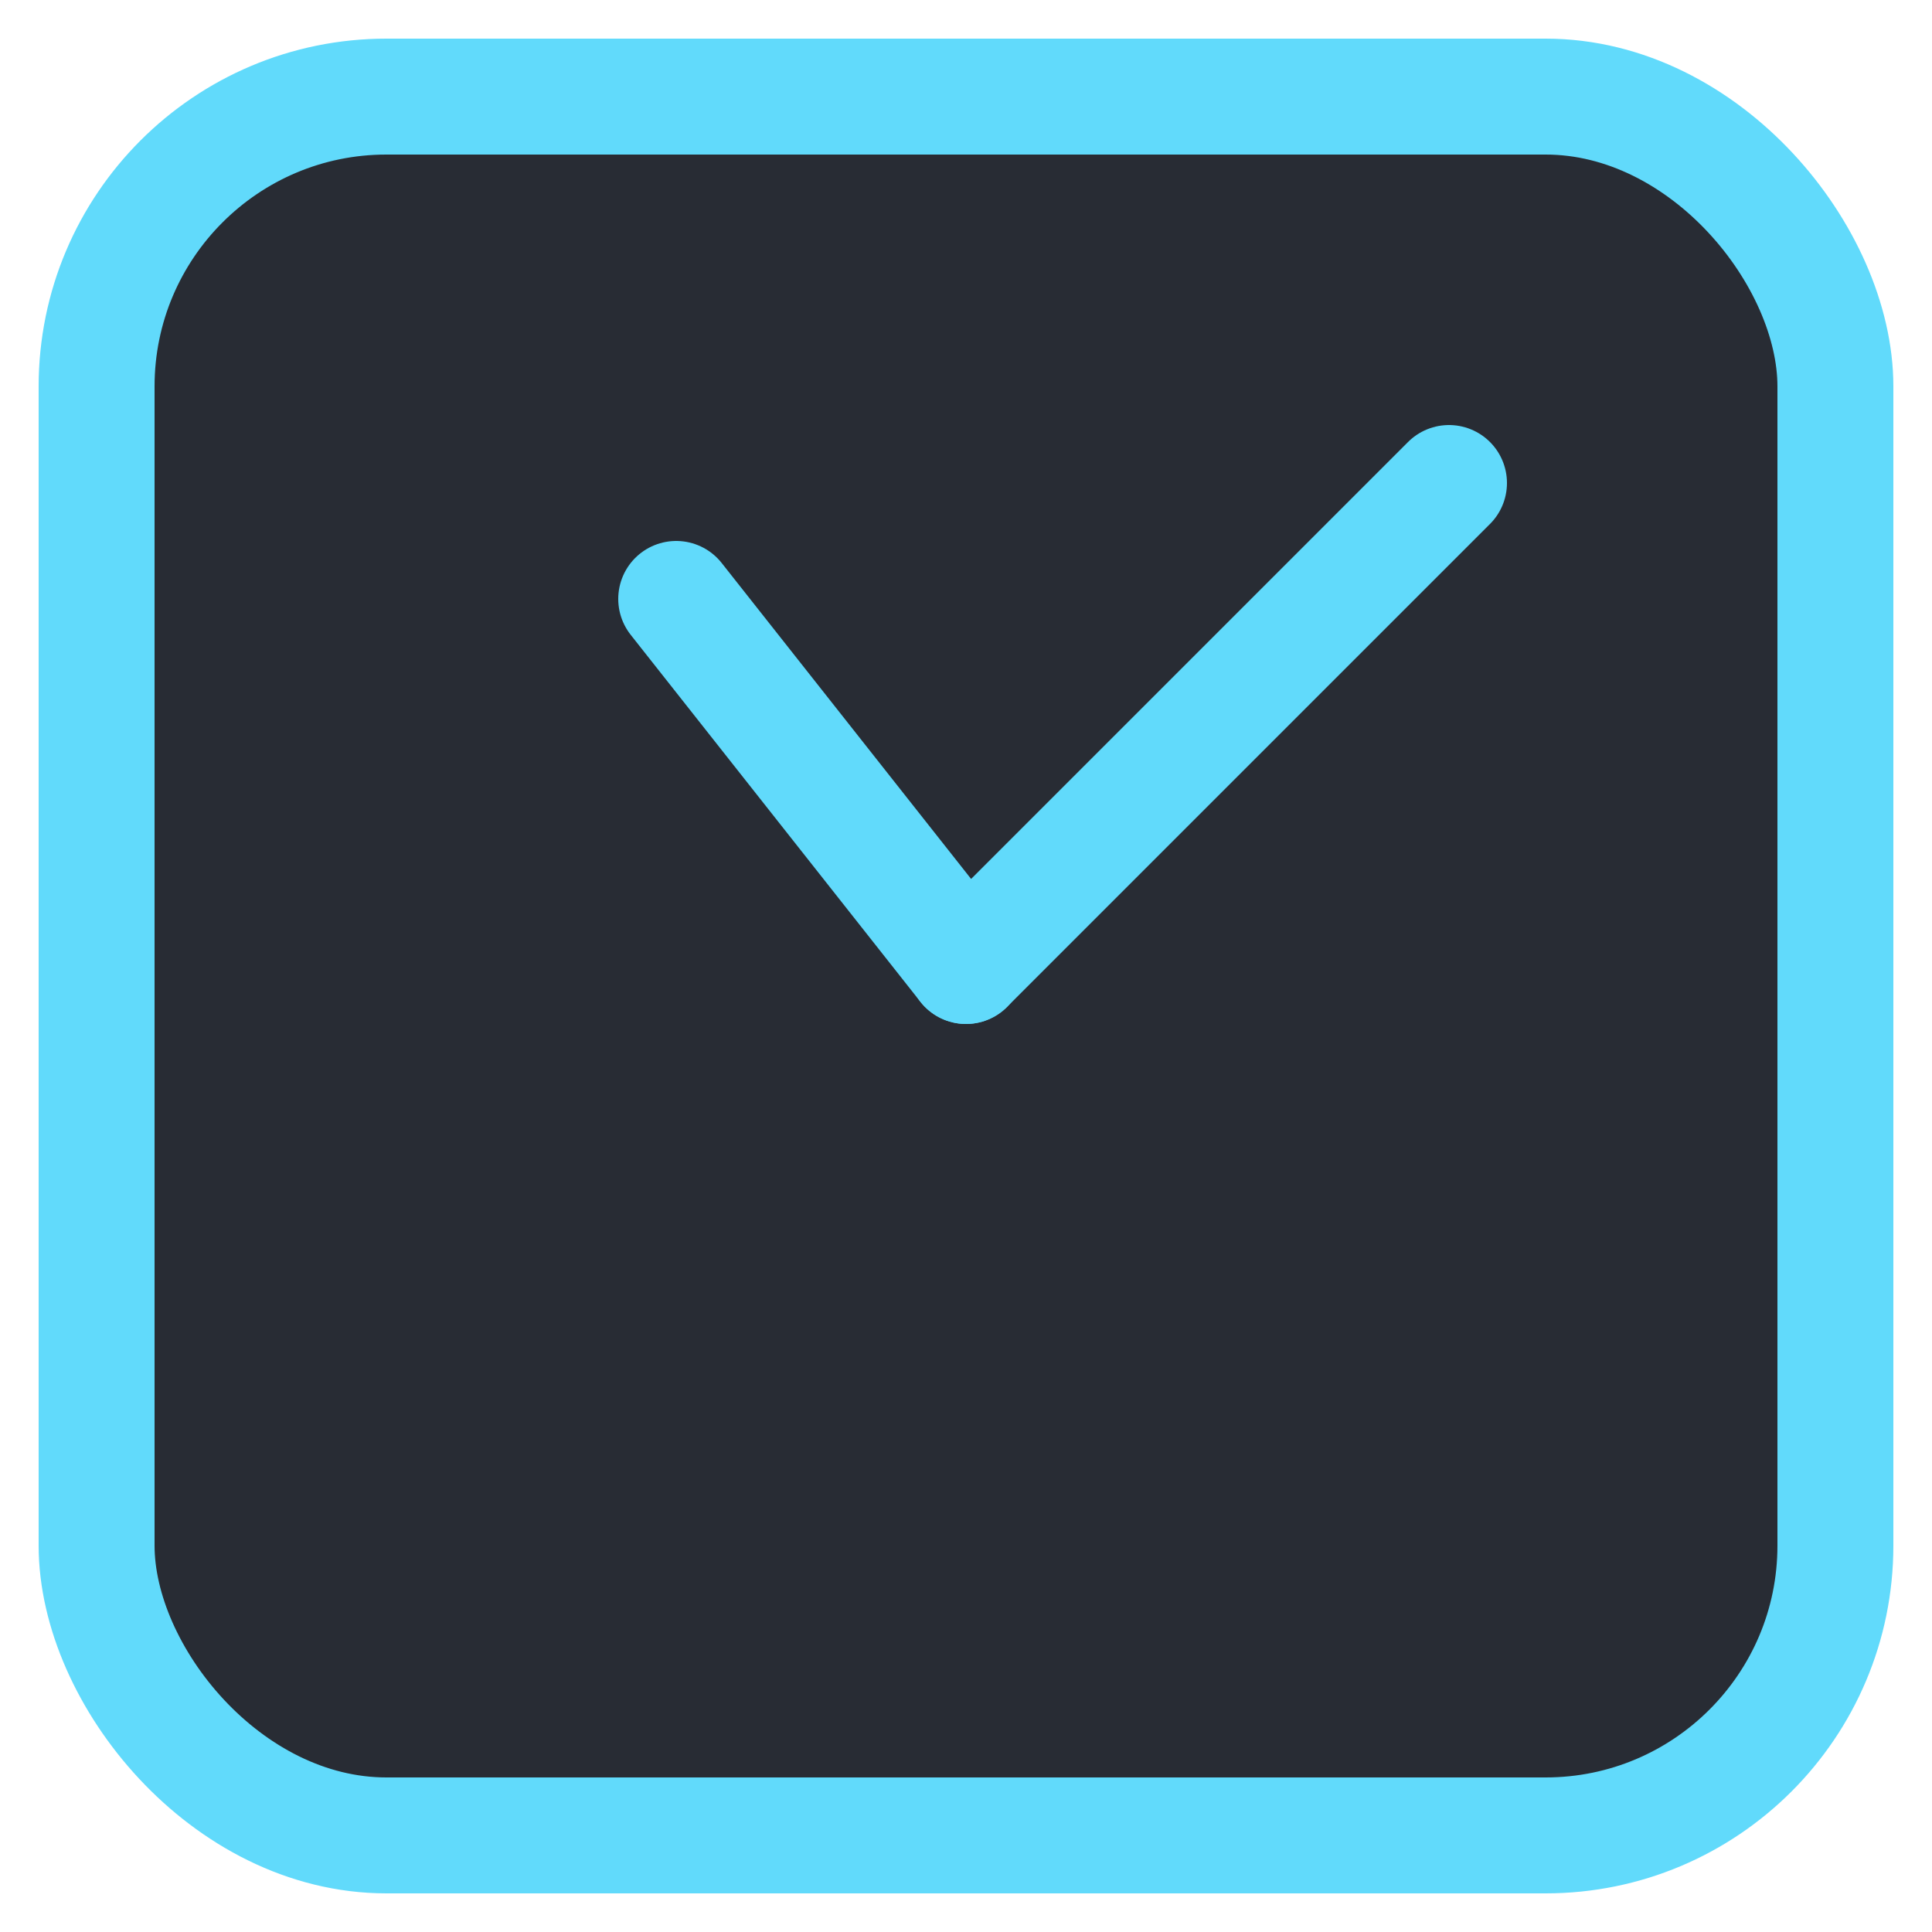 <!-- 
run in terminal: 
  convert -background none clock.svg -define icon:auto-resize=256,128,64,32,16 clock-logo.ico 
-->

<svg xmlns="http://www.w3.org/2000/svg" width="200" height="200" viewBox="0 0 100 100">
  <!-- Clock face -->
  <rect x="5" y="5" width="90" height="90" rx="15" ry="15" fill="#282c34" stroke="#61dafb" stroke-width="6" />
  
  <!-- Hour hand (10:10 position) -->
  <line x1="50" y1="50" x2="35" y2="31" stroke="#61dafb" stroke-width="6" stroke-linecap="round" />
  
  <!-- Minute hand (10:10 position) -->
  <line x1="50" y1="50" x2="75" y2="25" stroke="#61dafb" stroke-width="6" stroke-linecap="round" />
</svg>
